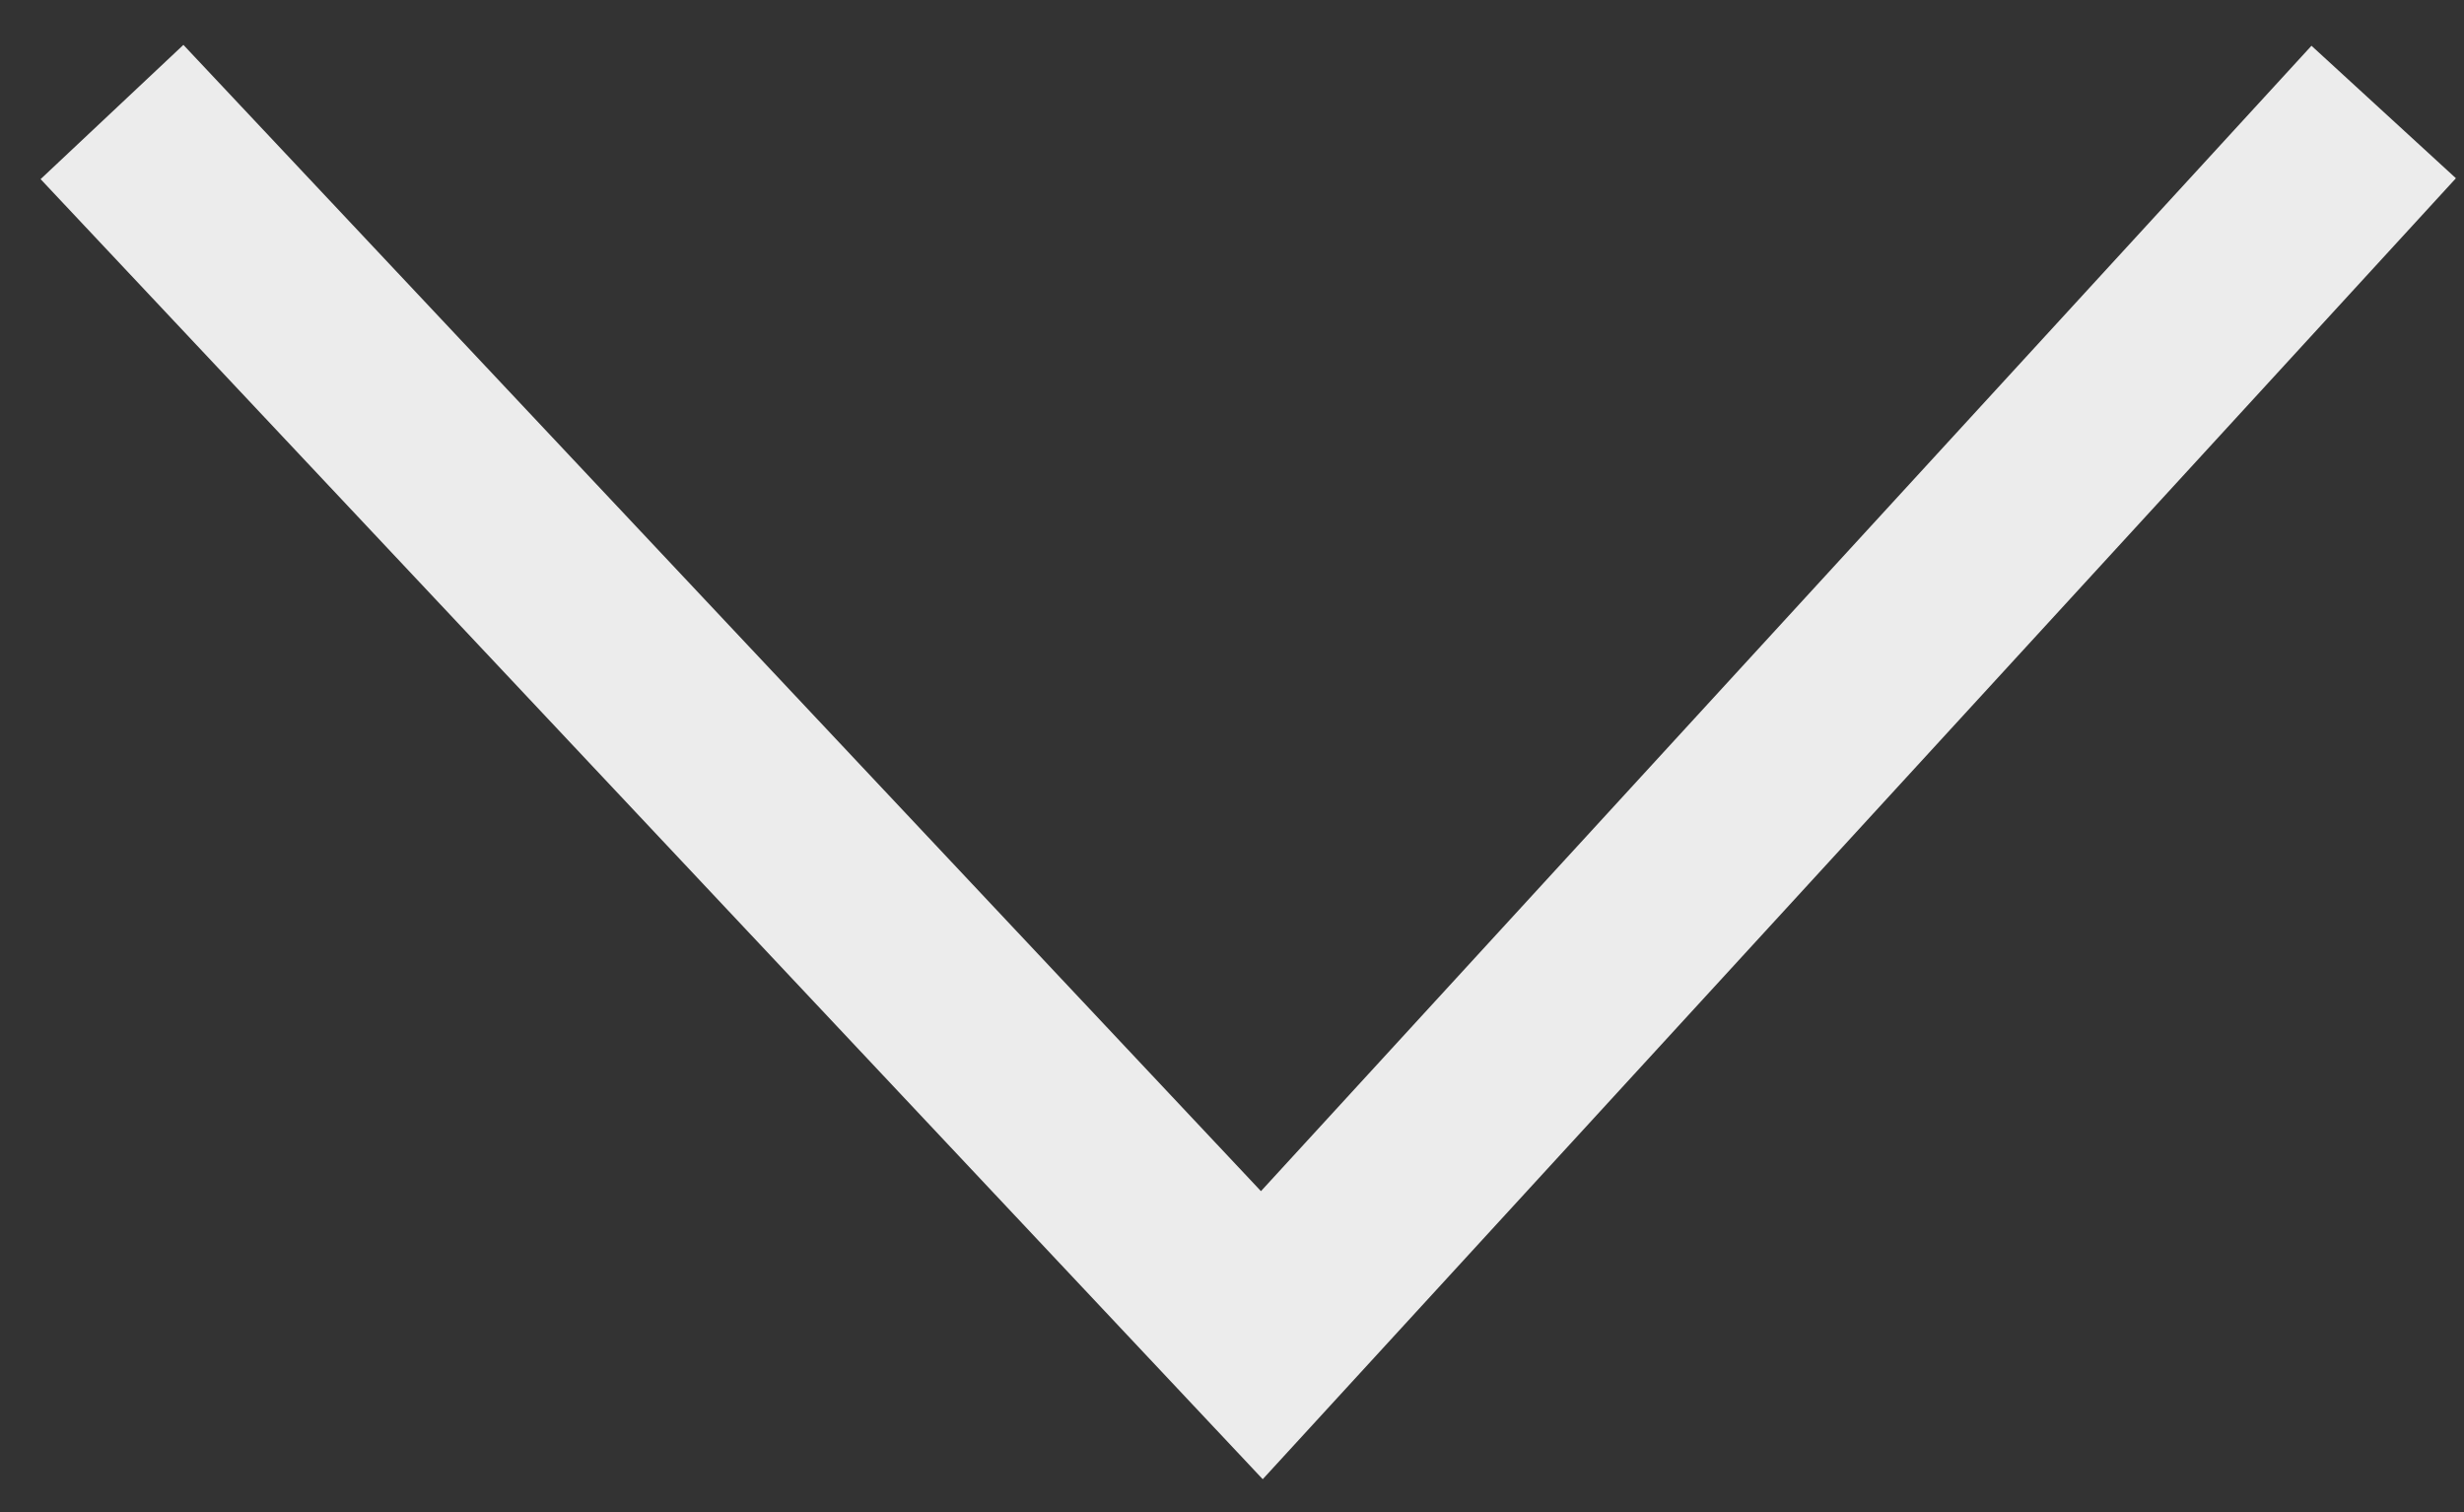 <svg width="44" height="27" viewBox="0 0 44 27" fill="none" xmlns="http://www.w3.org/2000/svg">
<rect x="0" y="0" width="44" height="27" fill="#333333" stroke="none"/>
<path d="M2 2L22.533 23.841L42.566 2" stroke="#ECECEC" stroke-width="3.5"/>
</svg>
